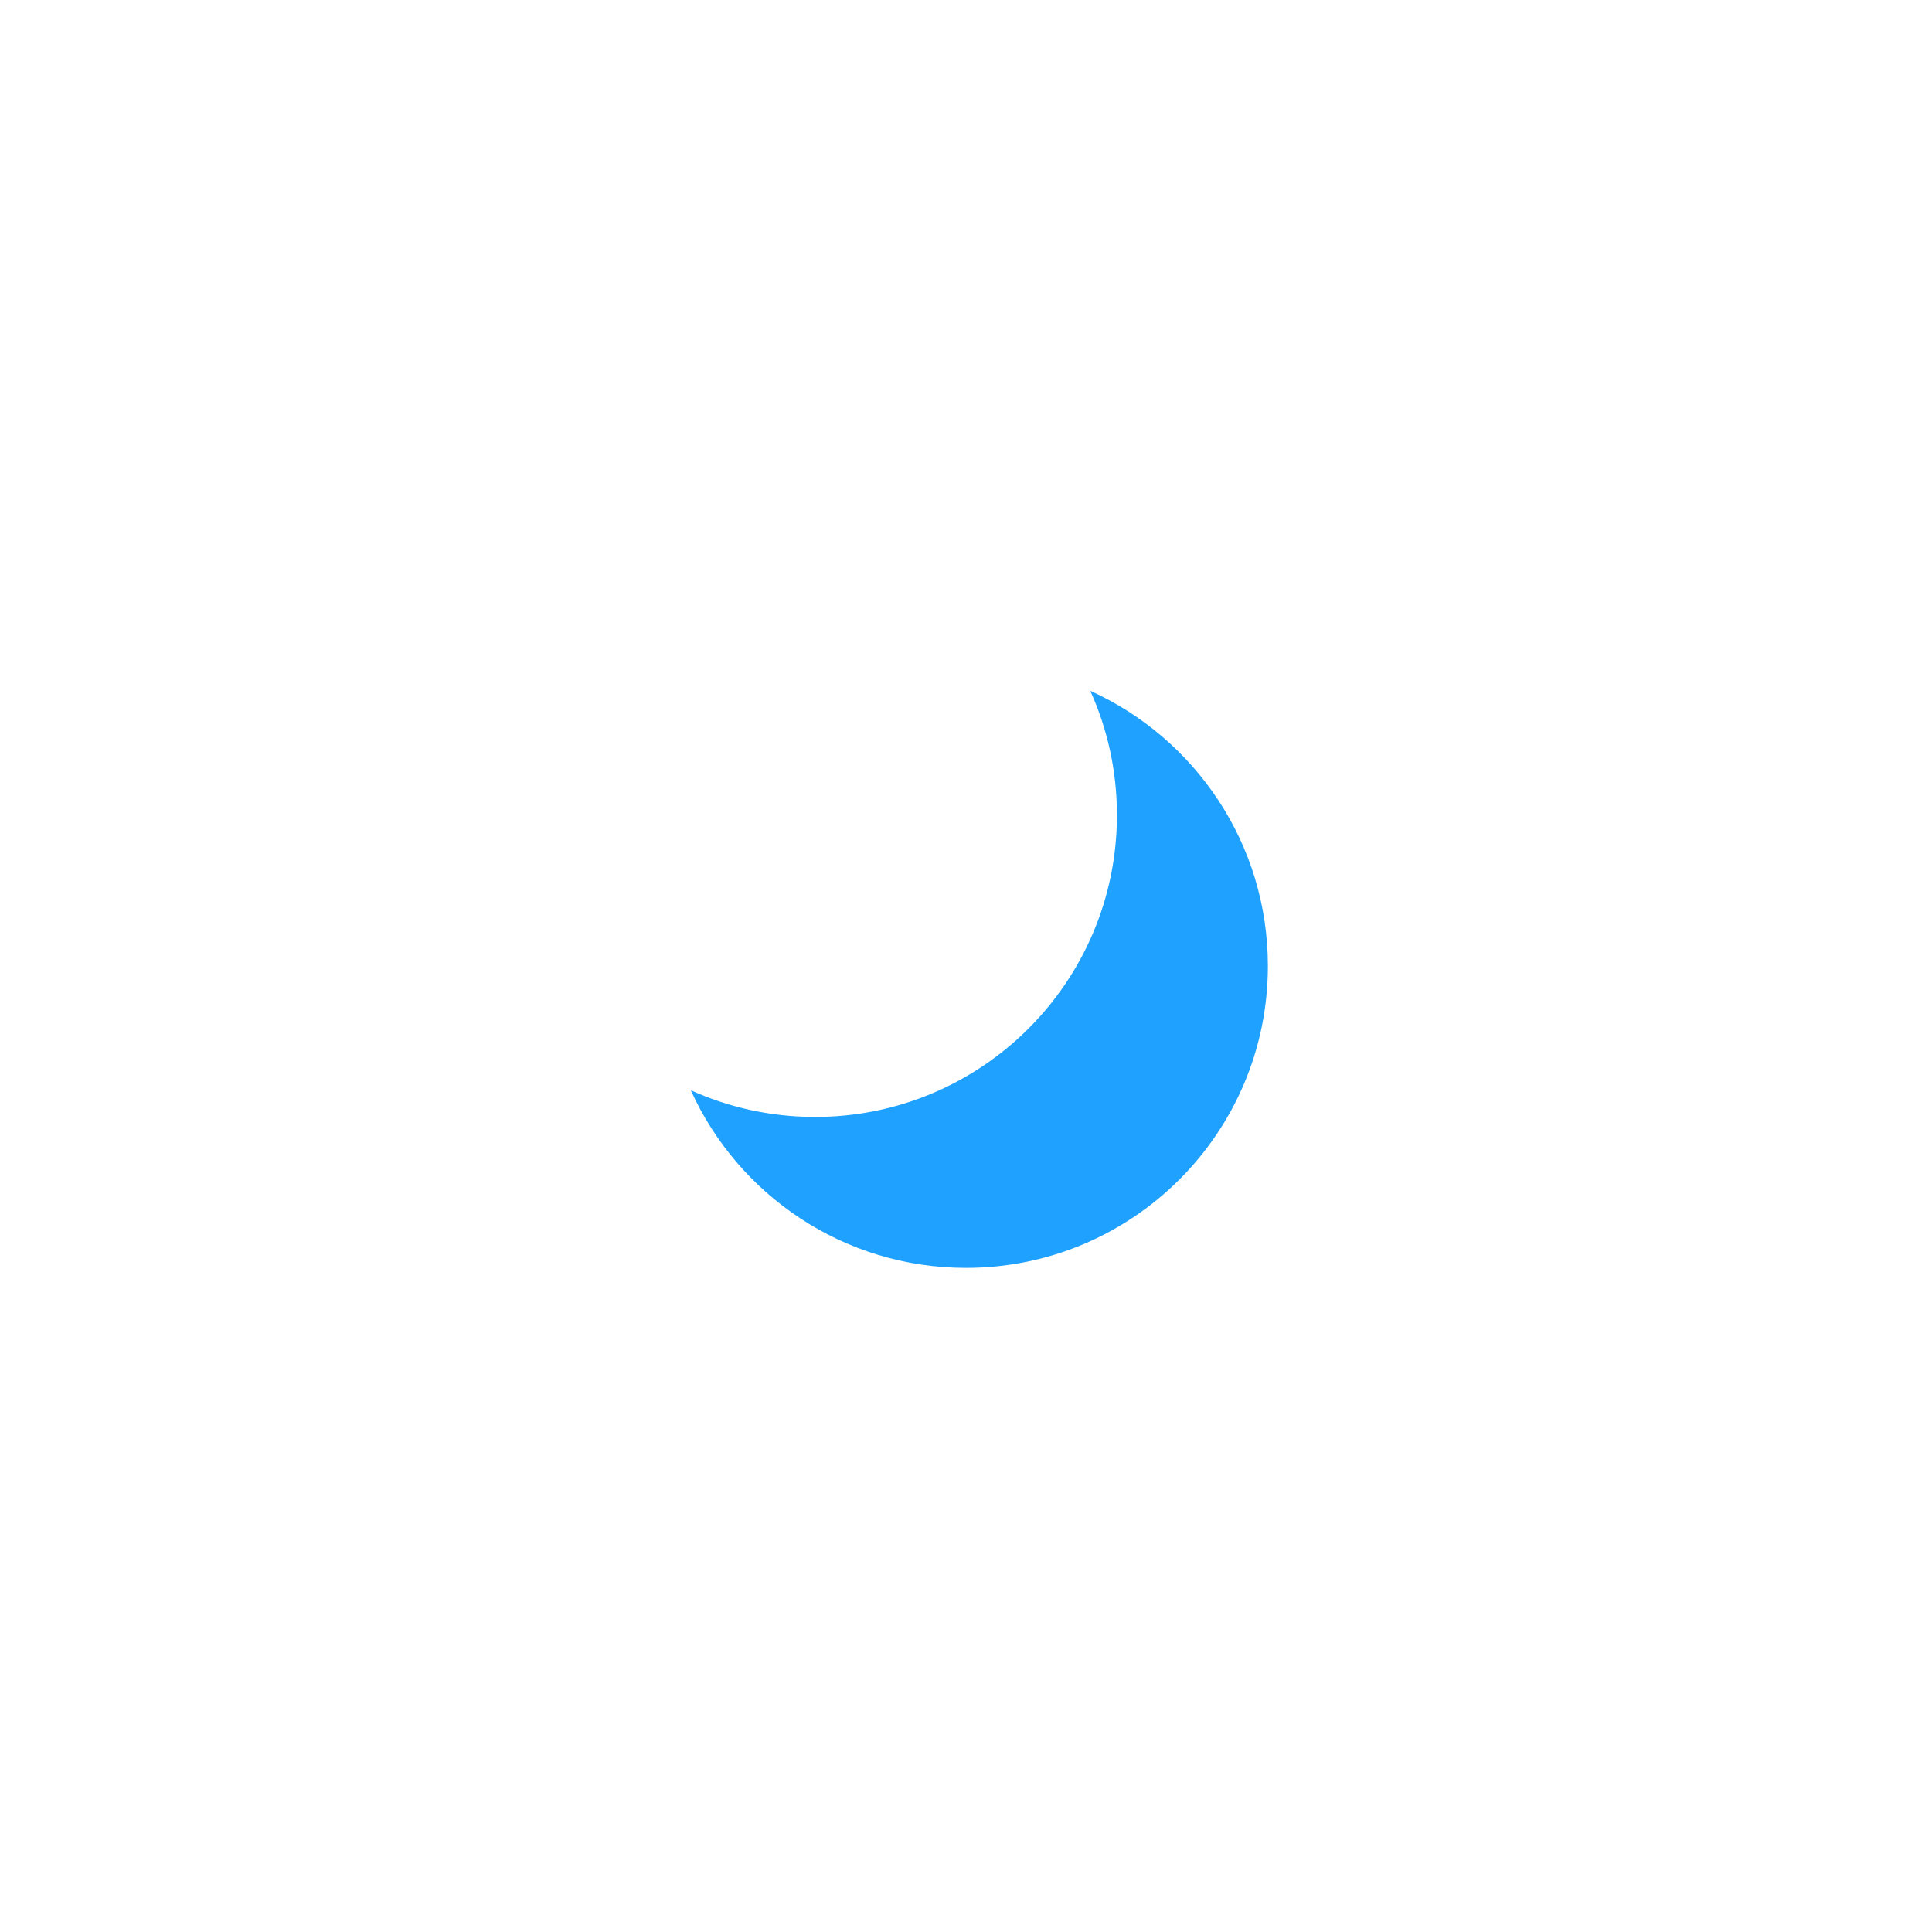 <svg width="64" height="64" viewBox="0 0 64 64" fill="none" xmlns="http://www.w3.org/2000/svg">
  <path fill-rule="evenodd" clip-rule="evenodd" d="M27 37C32.523 37 37 32.523 37 27C37 25.533 36.684 24.139 36.116 22.884C39.586 24.453 42 27.945 42 32C42 37.523 37.523 42 32 42C27.945 42 24.453 39.586 22.884 36.116C24.139 36.684 25.533 37 27 37Z" fill="#1EA1FF"/>
  </svg>
  